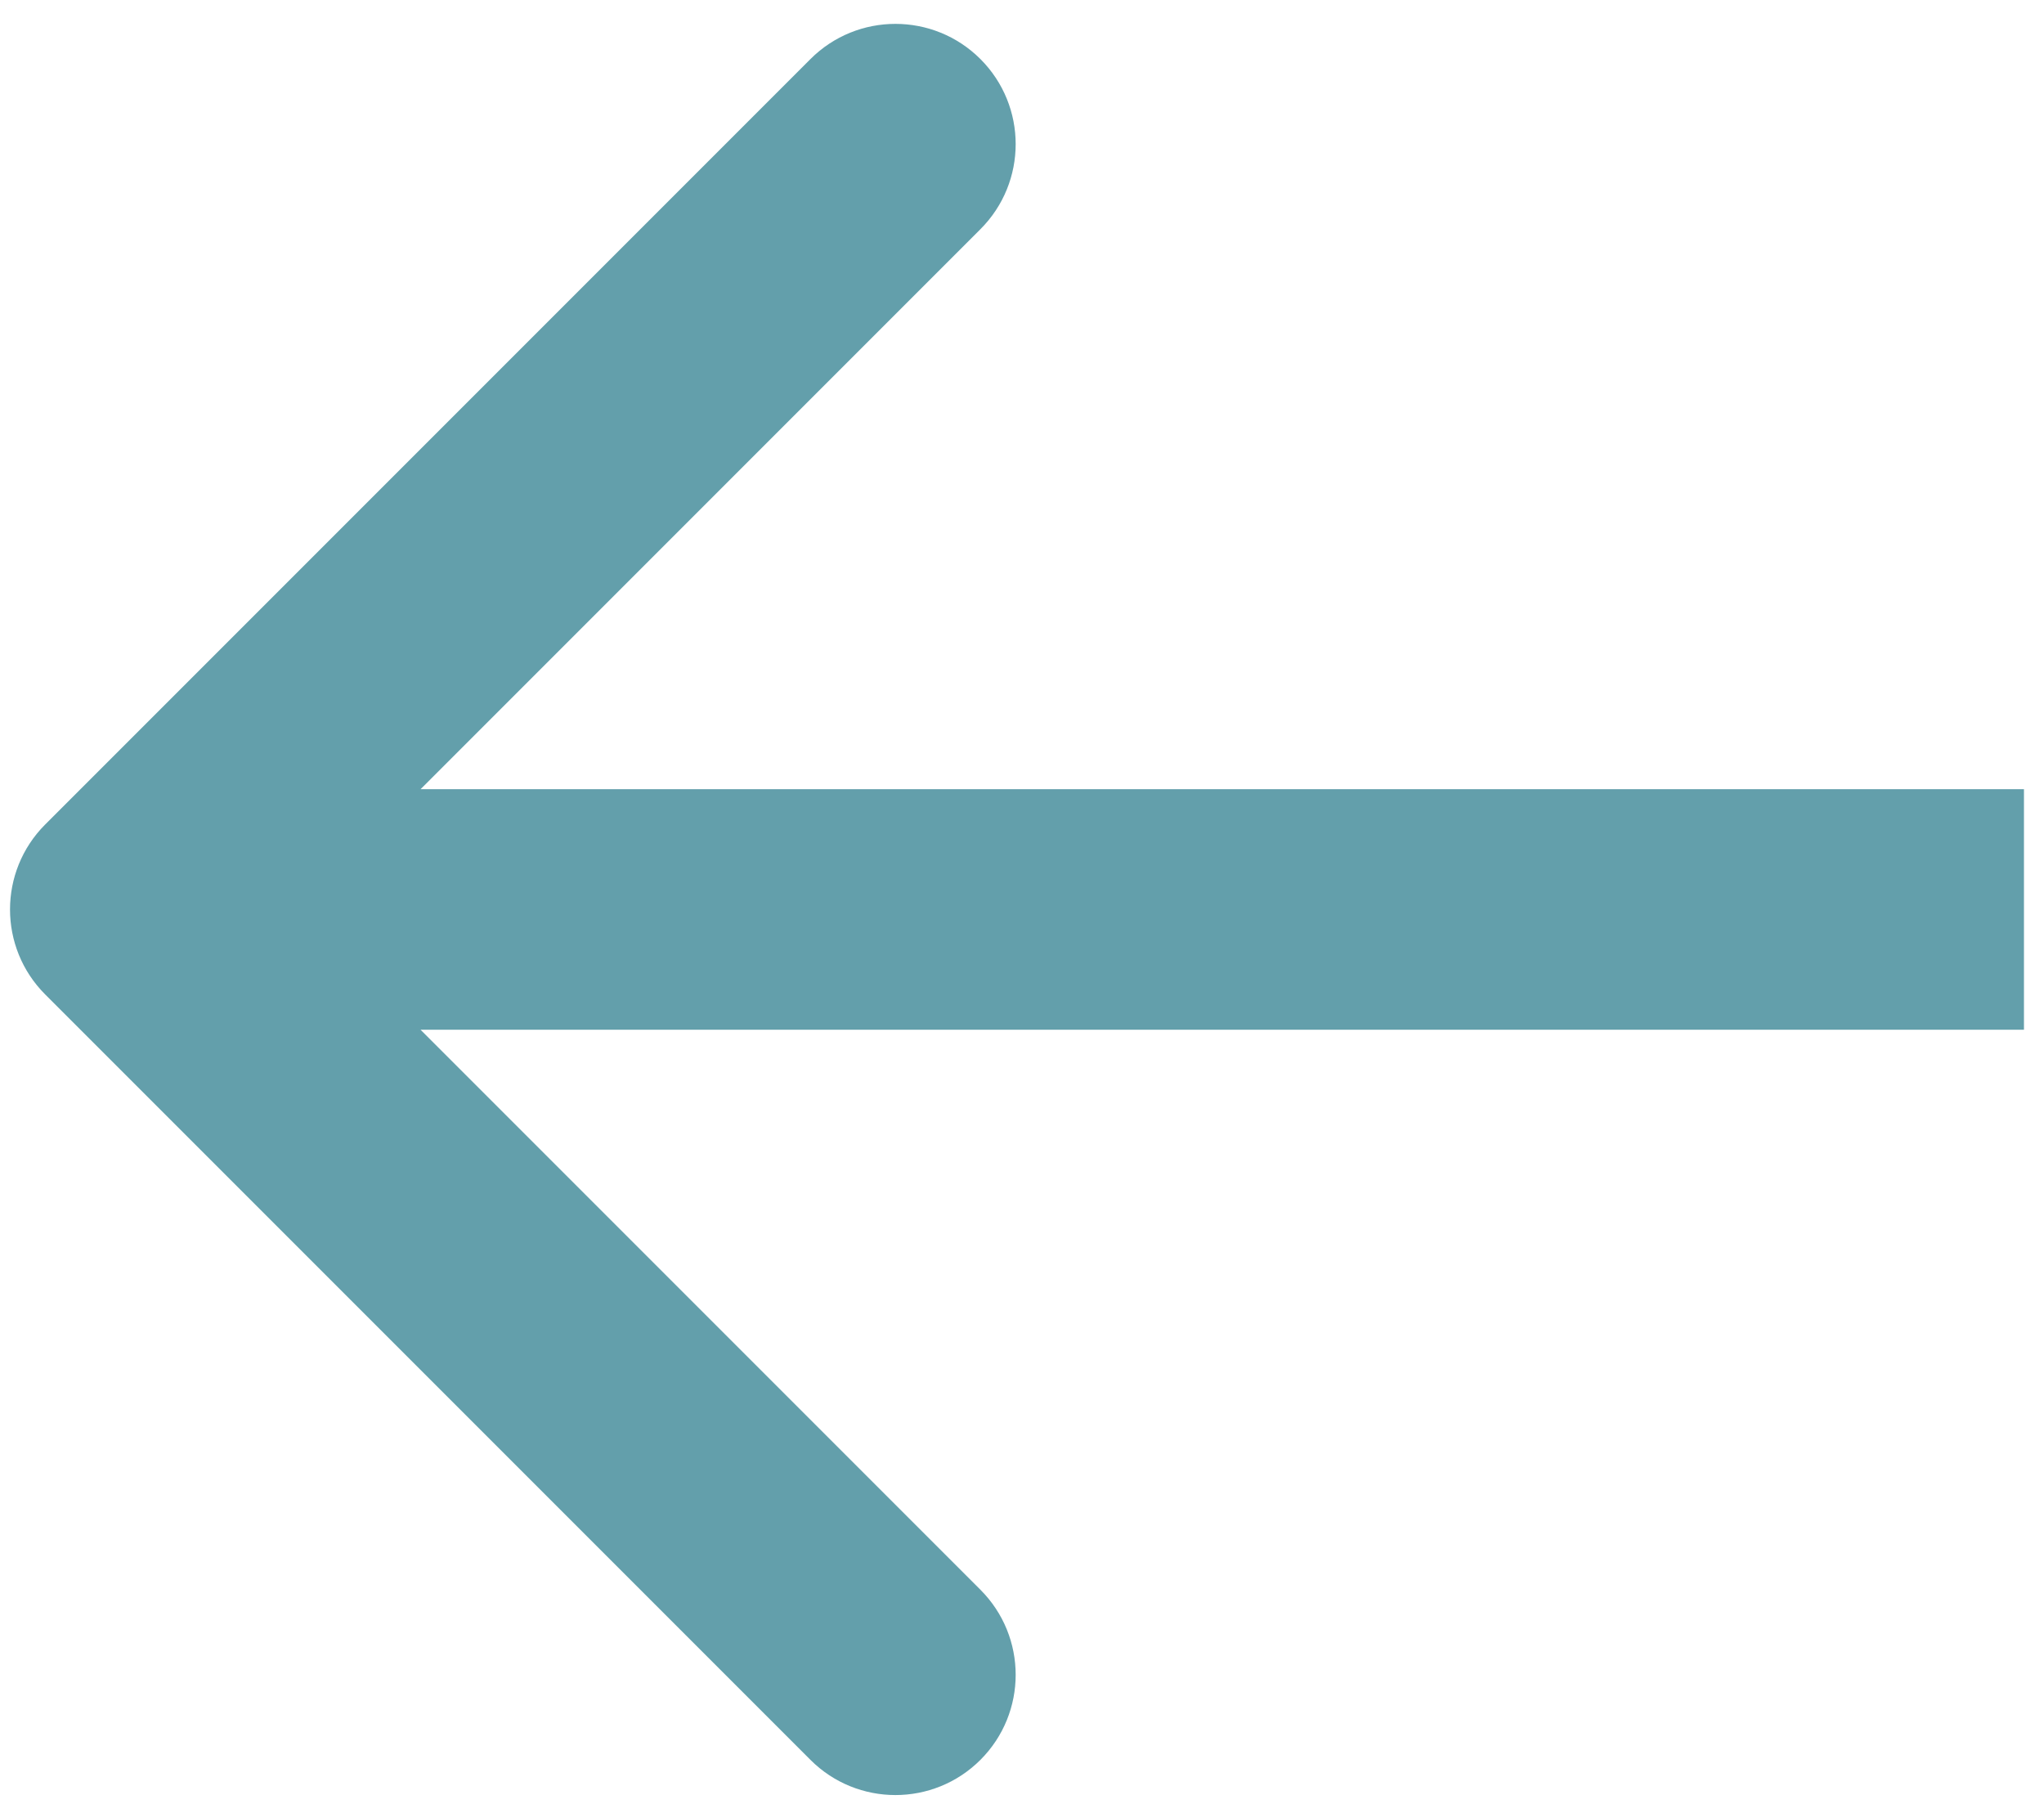 <svg width="51" height="45" viewBox="0 0 51 45" fill="none" xmlns="http://www.w3.org/2000/svg">
<path d="M1.129 20.566C-0.043 21.738 -0.043 23.637 1.129 24.809L20.221 43.901C21.392 45.072 23.292 45.072 24.463 43.901C25.635 42.729 25.635 40.83 24.463 39.658L7.493 22.688L24.463 5.717C25.635 4.545 25.635 2.646 24.463 1.474C23.292 0.303 21.392 0.303 20.221 1.474L1.129 20.566ZM50.5 19.688L3.25 19.688V25.688L50.5 25.688V19.688Z" fill="#639FAB"/>
</svg>
